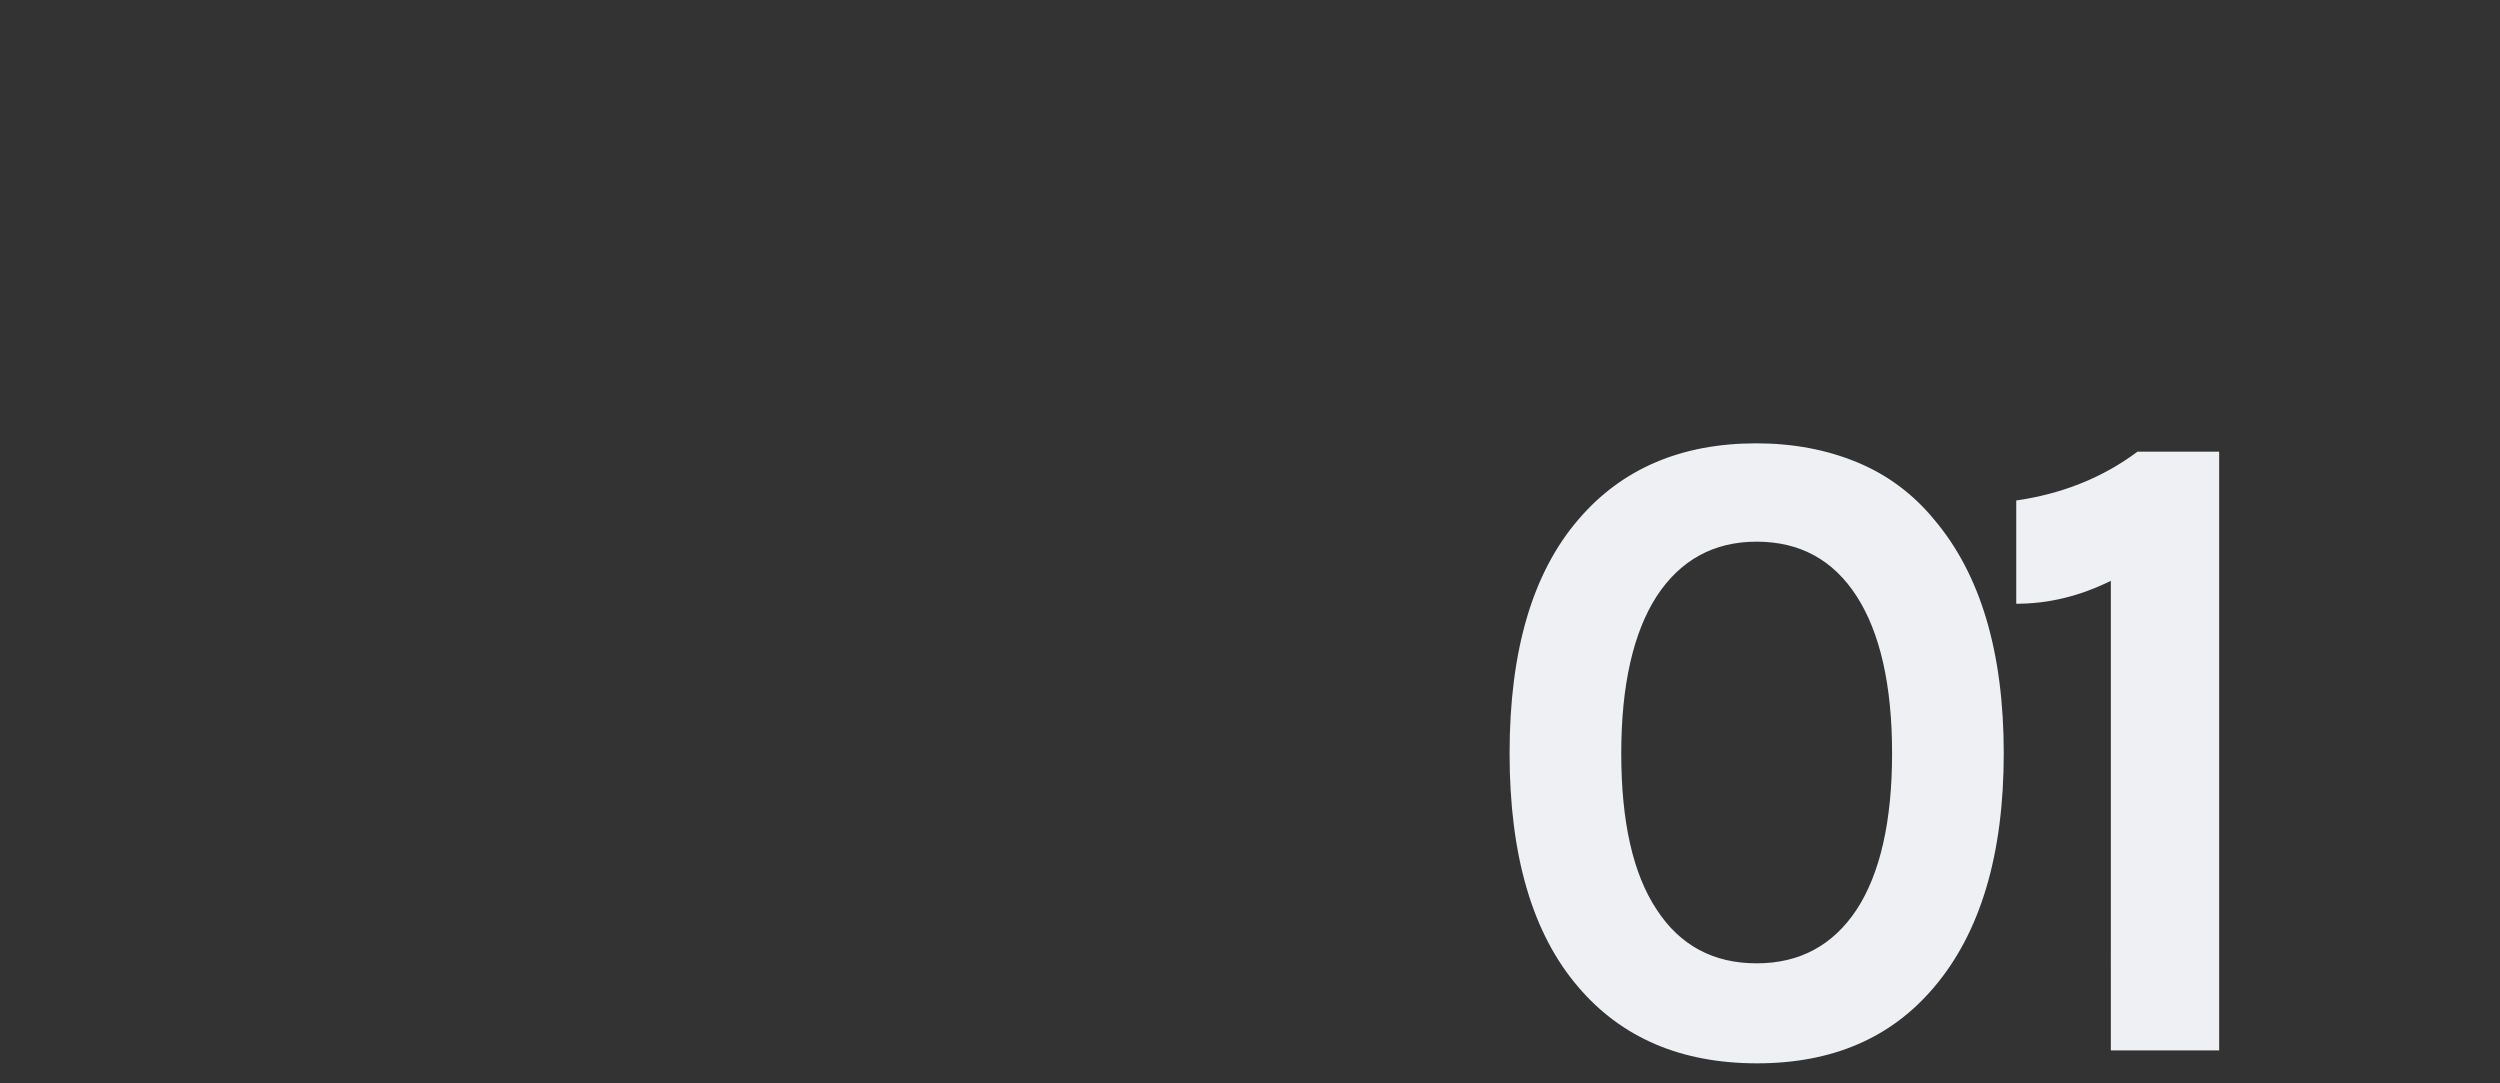 <svg width="600" height="260" xmlns="http://www.w3.org/2000/svg" viewBox="0 0 600 260">
    <rect x="0" y="0" width="600" height="260" fill="#333333" stroke="none"/>
    <path fill="#eef0f3" d="M421.5 106.4c8.8 0 16.8 1.5 24.1 4.5 7.3 3 13.5 7.6 18.6 13.8 11.1 13.1 16.7 31.8 16.7 56.1s-5.6 43-16.7 56.1c-10.3 12.2-24.4 18.3-42.5 18.3-18.2 0-32.5-6.1-42.9-18.3-11-12.8-16.5-31.5-16.5-56.1s5.5-43.3 16.5-56.1c10.4-12.2 24.7-18.3 42.7-18.3zm24.1 36.7c-5.6-8.7-13.6-13.1-24-13.1-10.3 0-18.3 4.4-24 13.1-5.6 8.7-8.5 21.3-8.5 37.7s2.8 28.9 8.5 37.5c5.6 8.6 13.6 12.9 24 12.9 10.3 0 18.3-4.3 24-12.9 5.6-8.6 8.5-21.1 8.5-37.5s-2.9-29-8.5-37.7zM484 120.1c11-1.6 20.7-5.5 29-11.7h19.6v143.7h-26V139.4c-7.5 3.7-15 5.5-22.7 5.5v-24.8h.1z"/>
</svg>
